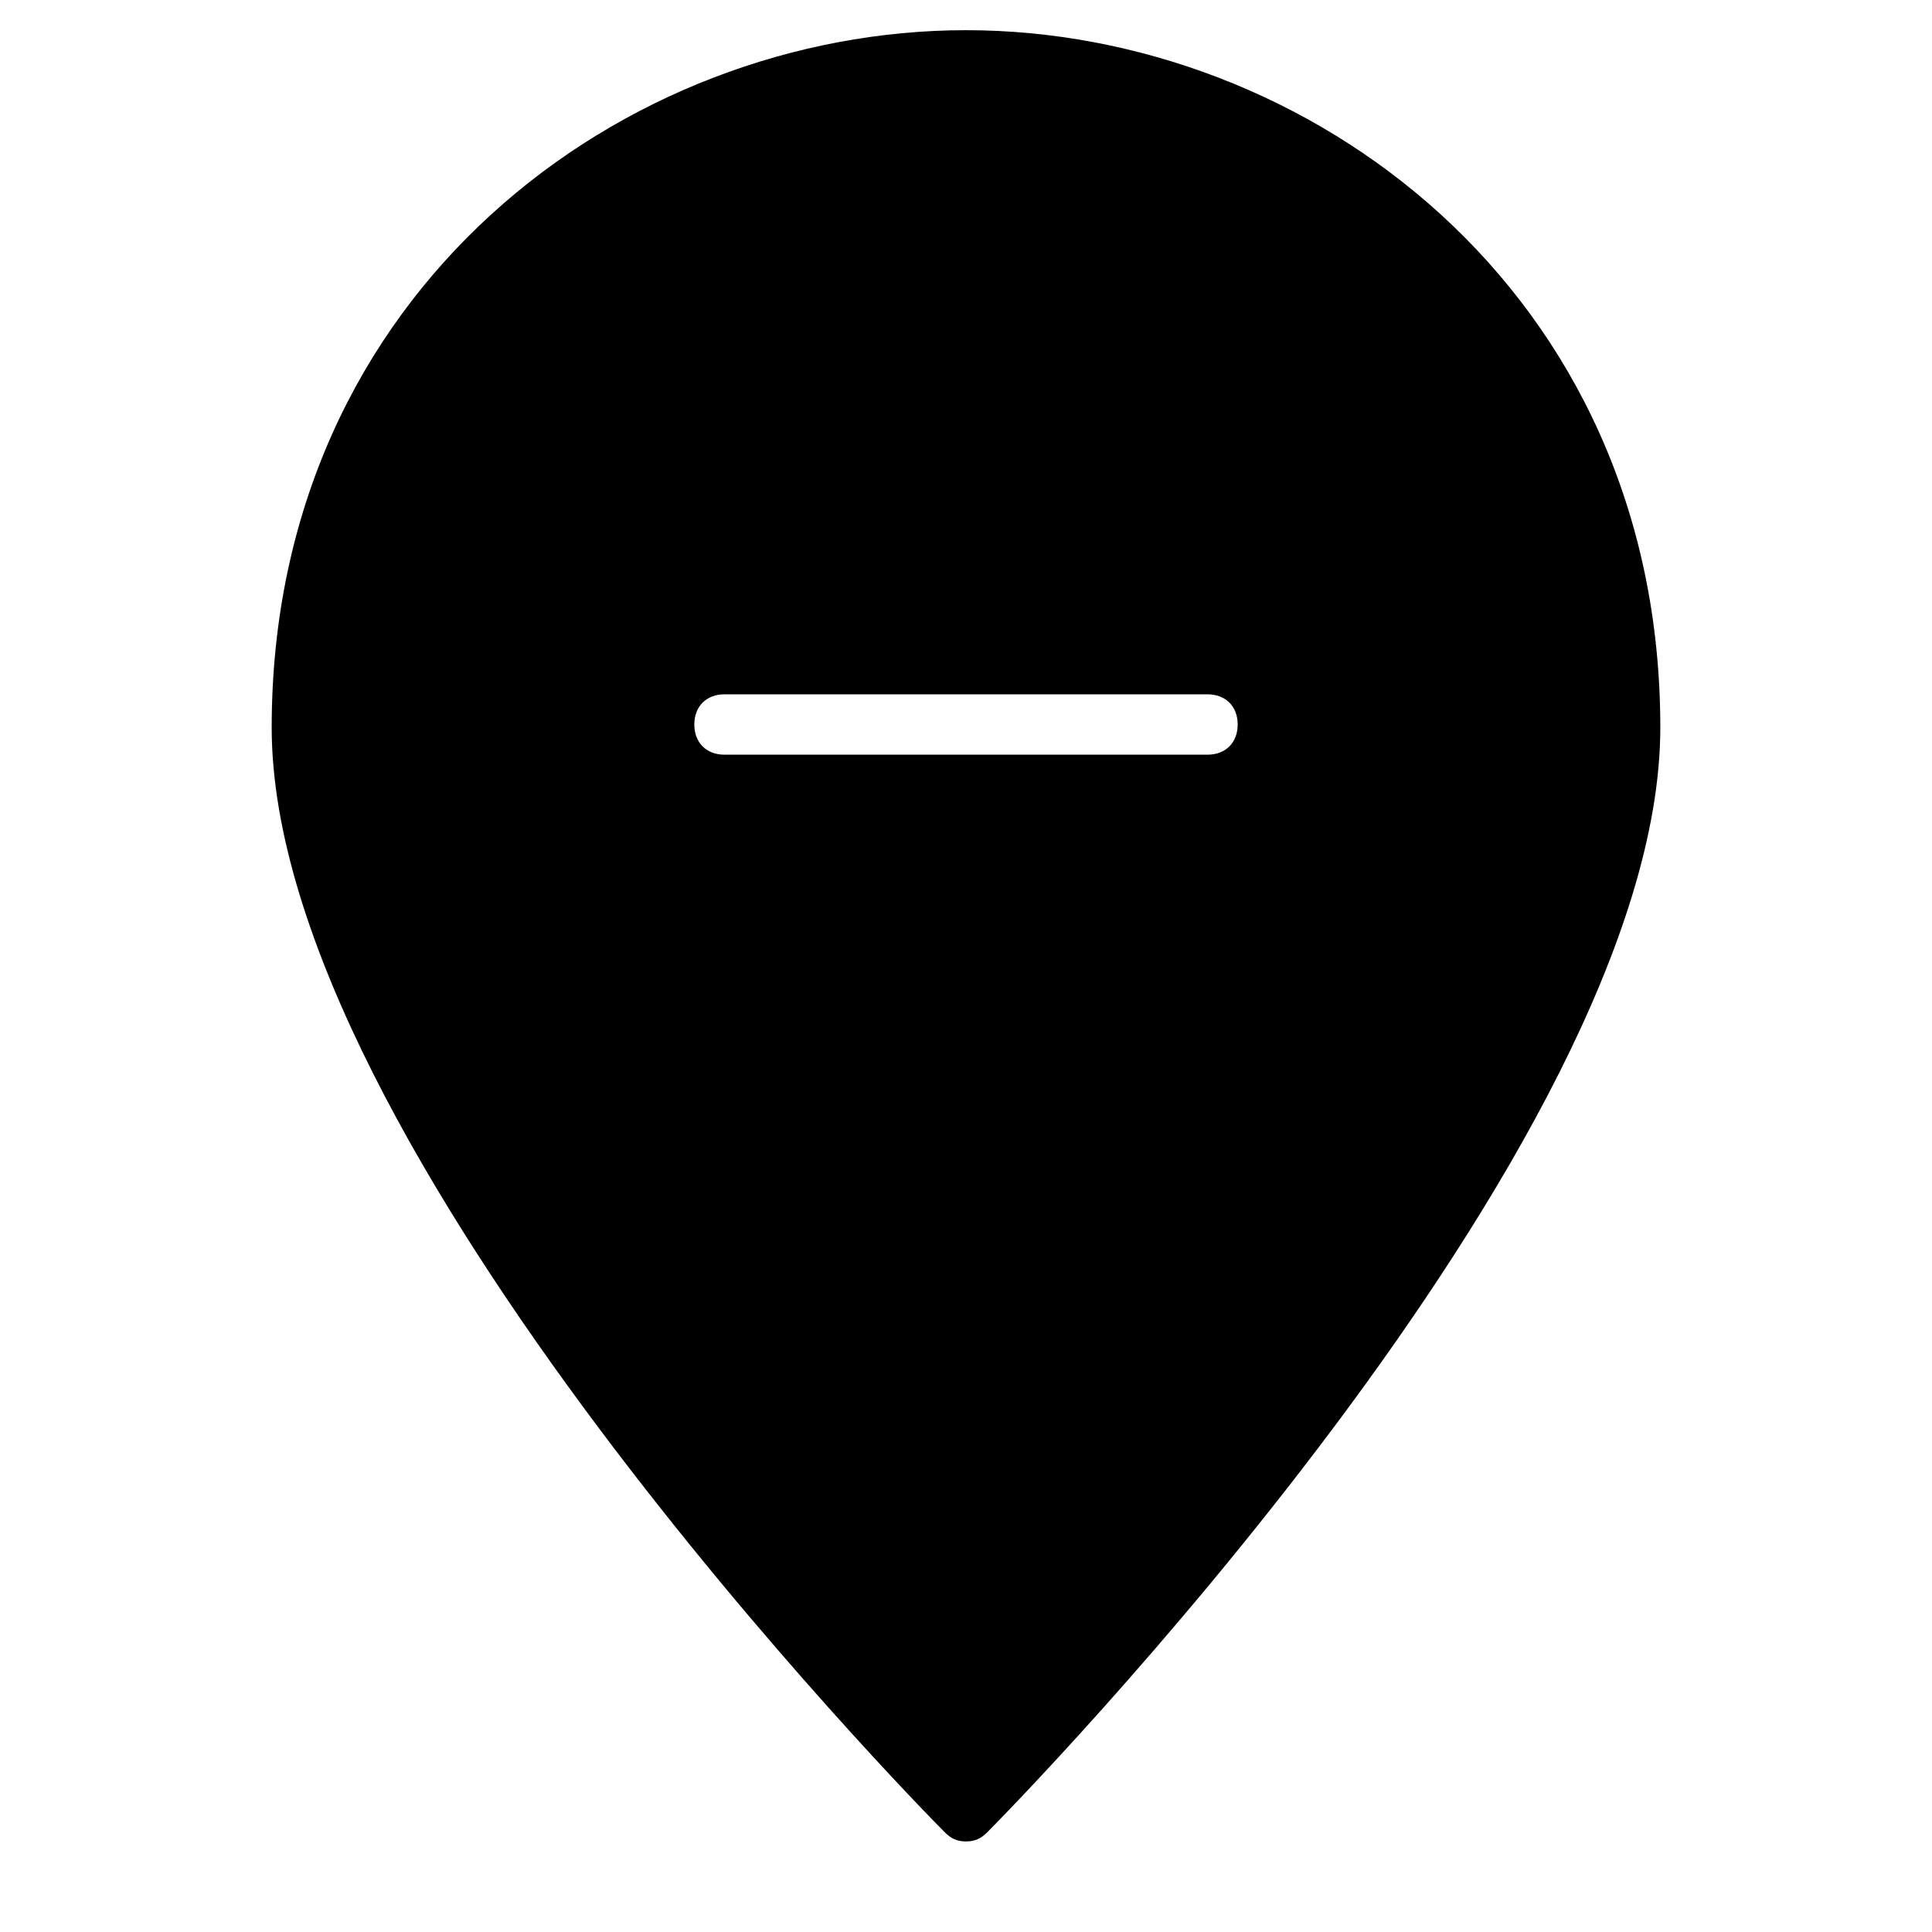 <?xml version="1.0" encoding="utf-8"?>
<!-- Generator: Adobe Illustrator 19.1.0, SVG Export Plug-In . SVG Version: 6.00 Build 0)  -->
<!DOCTYPE svg PUBLIC "-//W3C//DTD SVG 1.1//EN" "http://www.w3.org/Graphics/SVG/1.1/DTD/svg11.dtd">
<svg version="1.1" id="Layer_1" xmlns="http://www.w3.org/2000/svg" xmlns:xlink="http://www.w3.org/1999/xlink" x="0px" y="0px"
	 width="64px" height="64px" viewBox="0 0 64 64" enable-background="new 0 0 64 64" xml:space="preserve">
<path d="M32,1C20.7,1,9,9.6,9,24.1C9,38,30.4,59.8,31.3,60.7c0.2,0.2,0.4,0.3,0.7,0.3s0.5-0.1,0.7-0.3C33.6,59.8,55,38,55,24.1
	C55,9.6,43.3,1,32,1z M40,25H24c-0.6,0-1-0.4-1-1s0.4-1,1-1h16c0.6,0,1,0.4,1,1S40.6,25,40,25z"/>
</svg>
